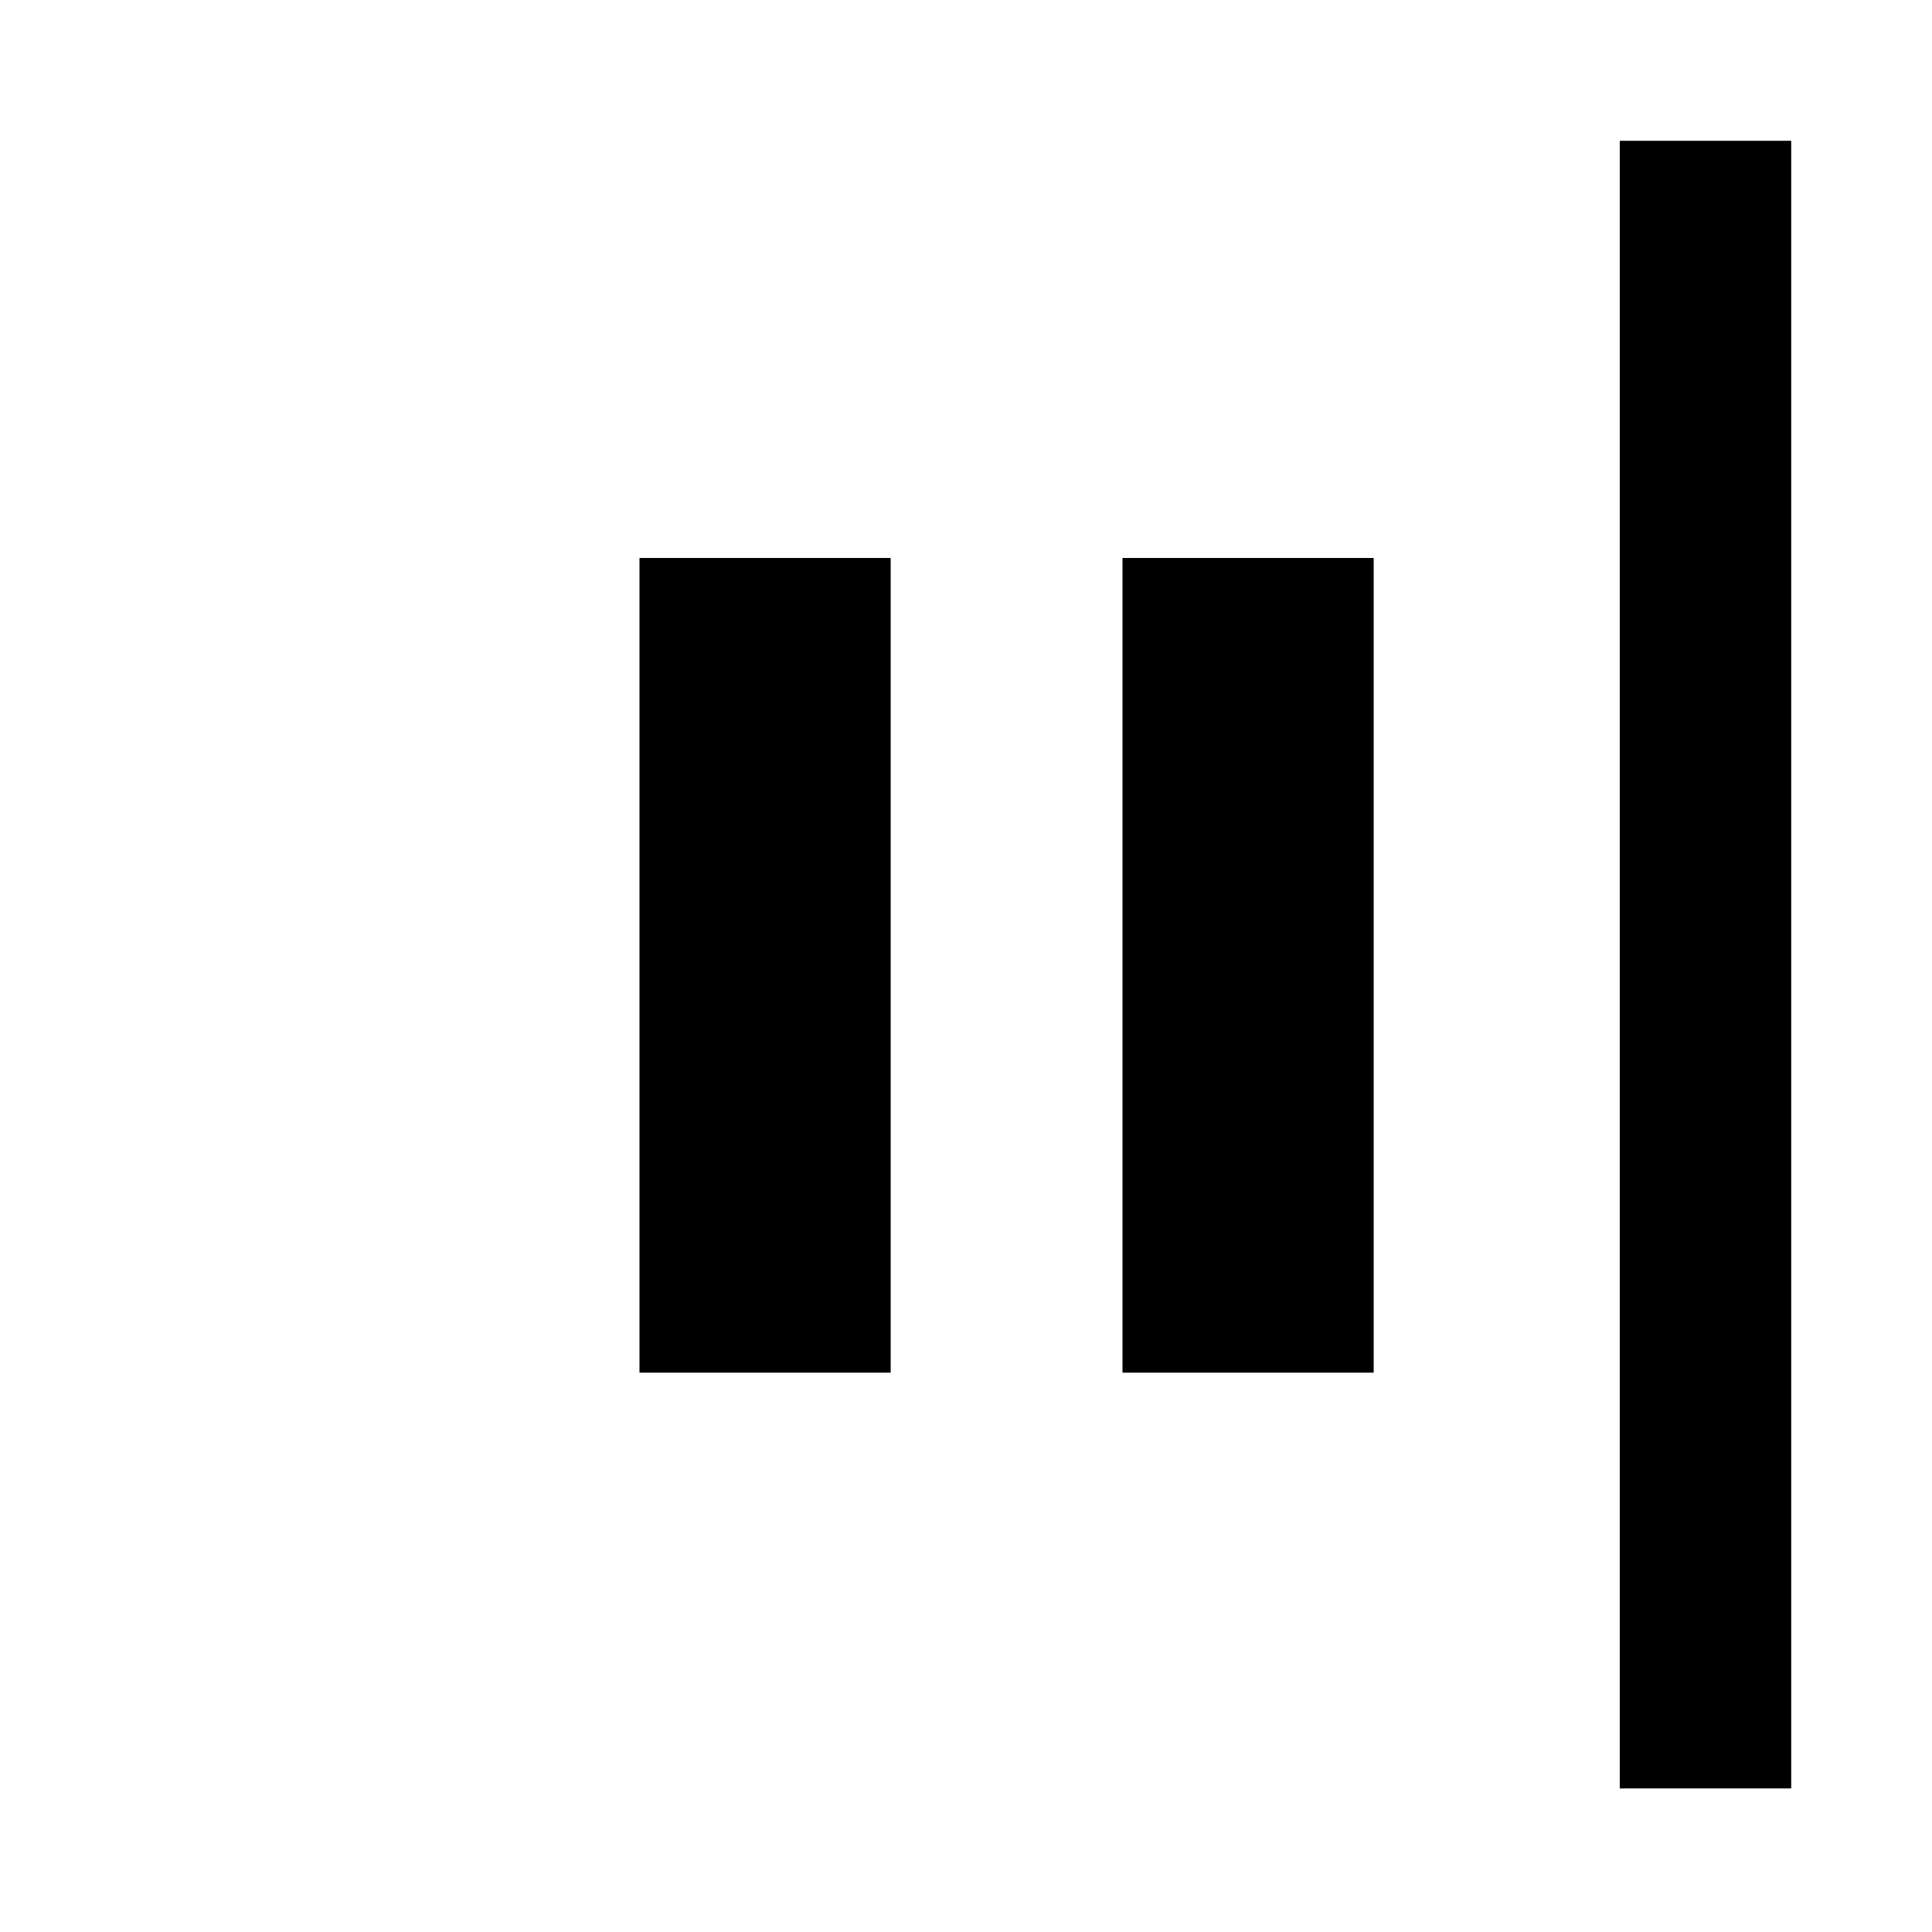 <svg xmlns="http://www.w3.org/2000/svg" height="40" viewBox="0 -960 960 960" width="40"><path d="M804.85-71.34v-818.7h85.19v818.7h-85.19ZM557.76-277.93v-404.81h124.81v404.81H557.76Zm-240 0v-404.81h124.81v404.81H317.76Z"/></svg>